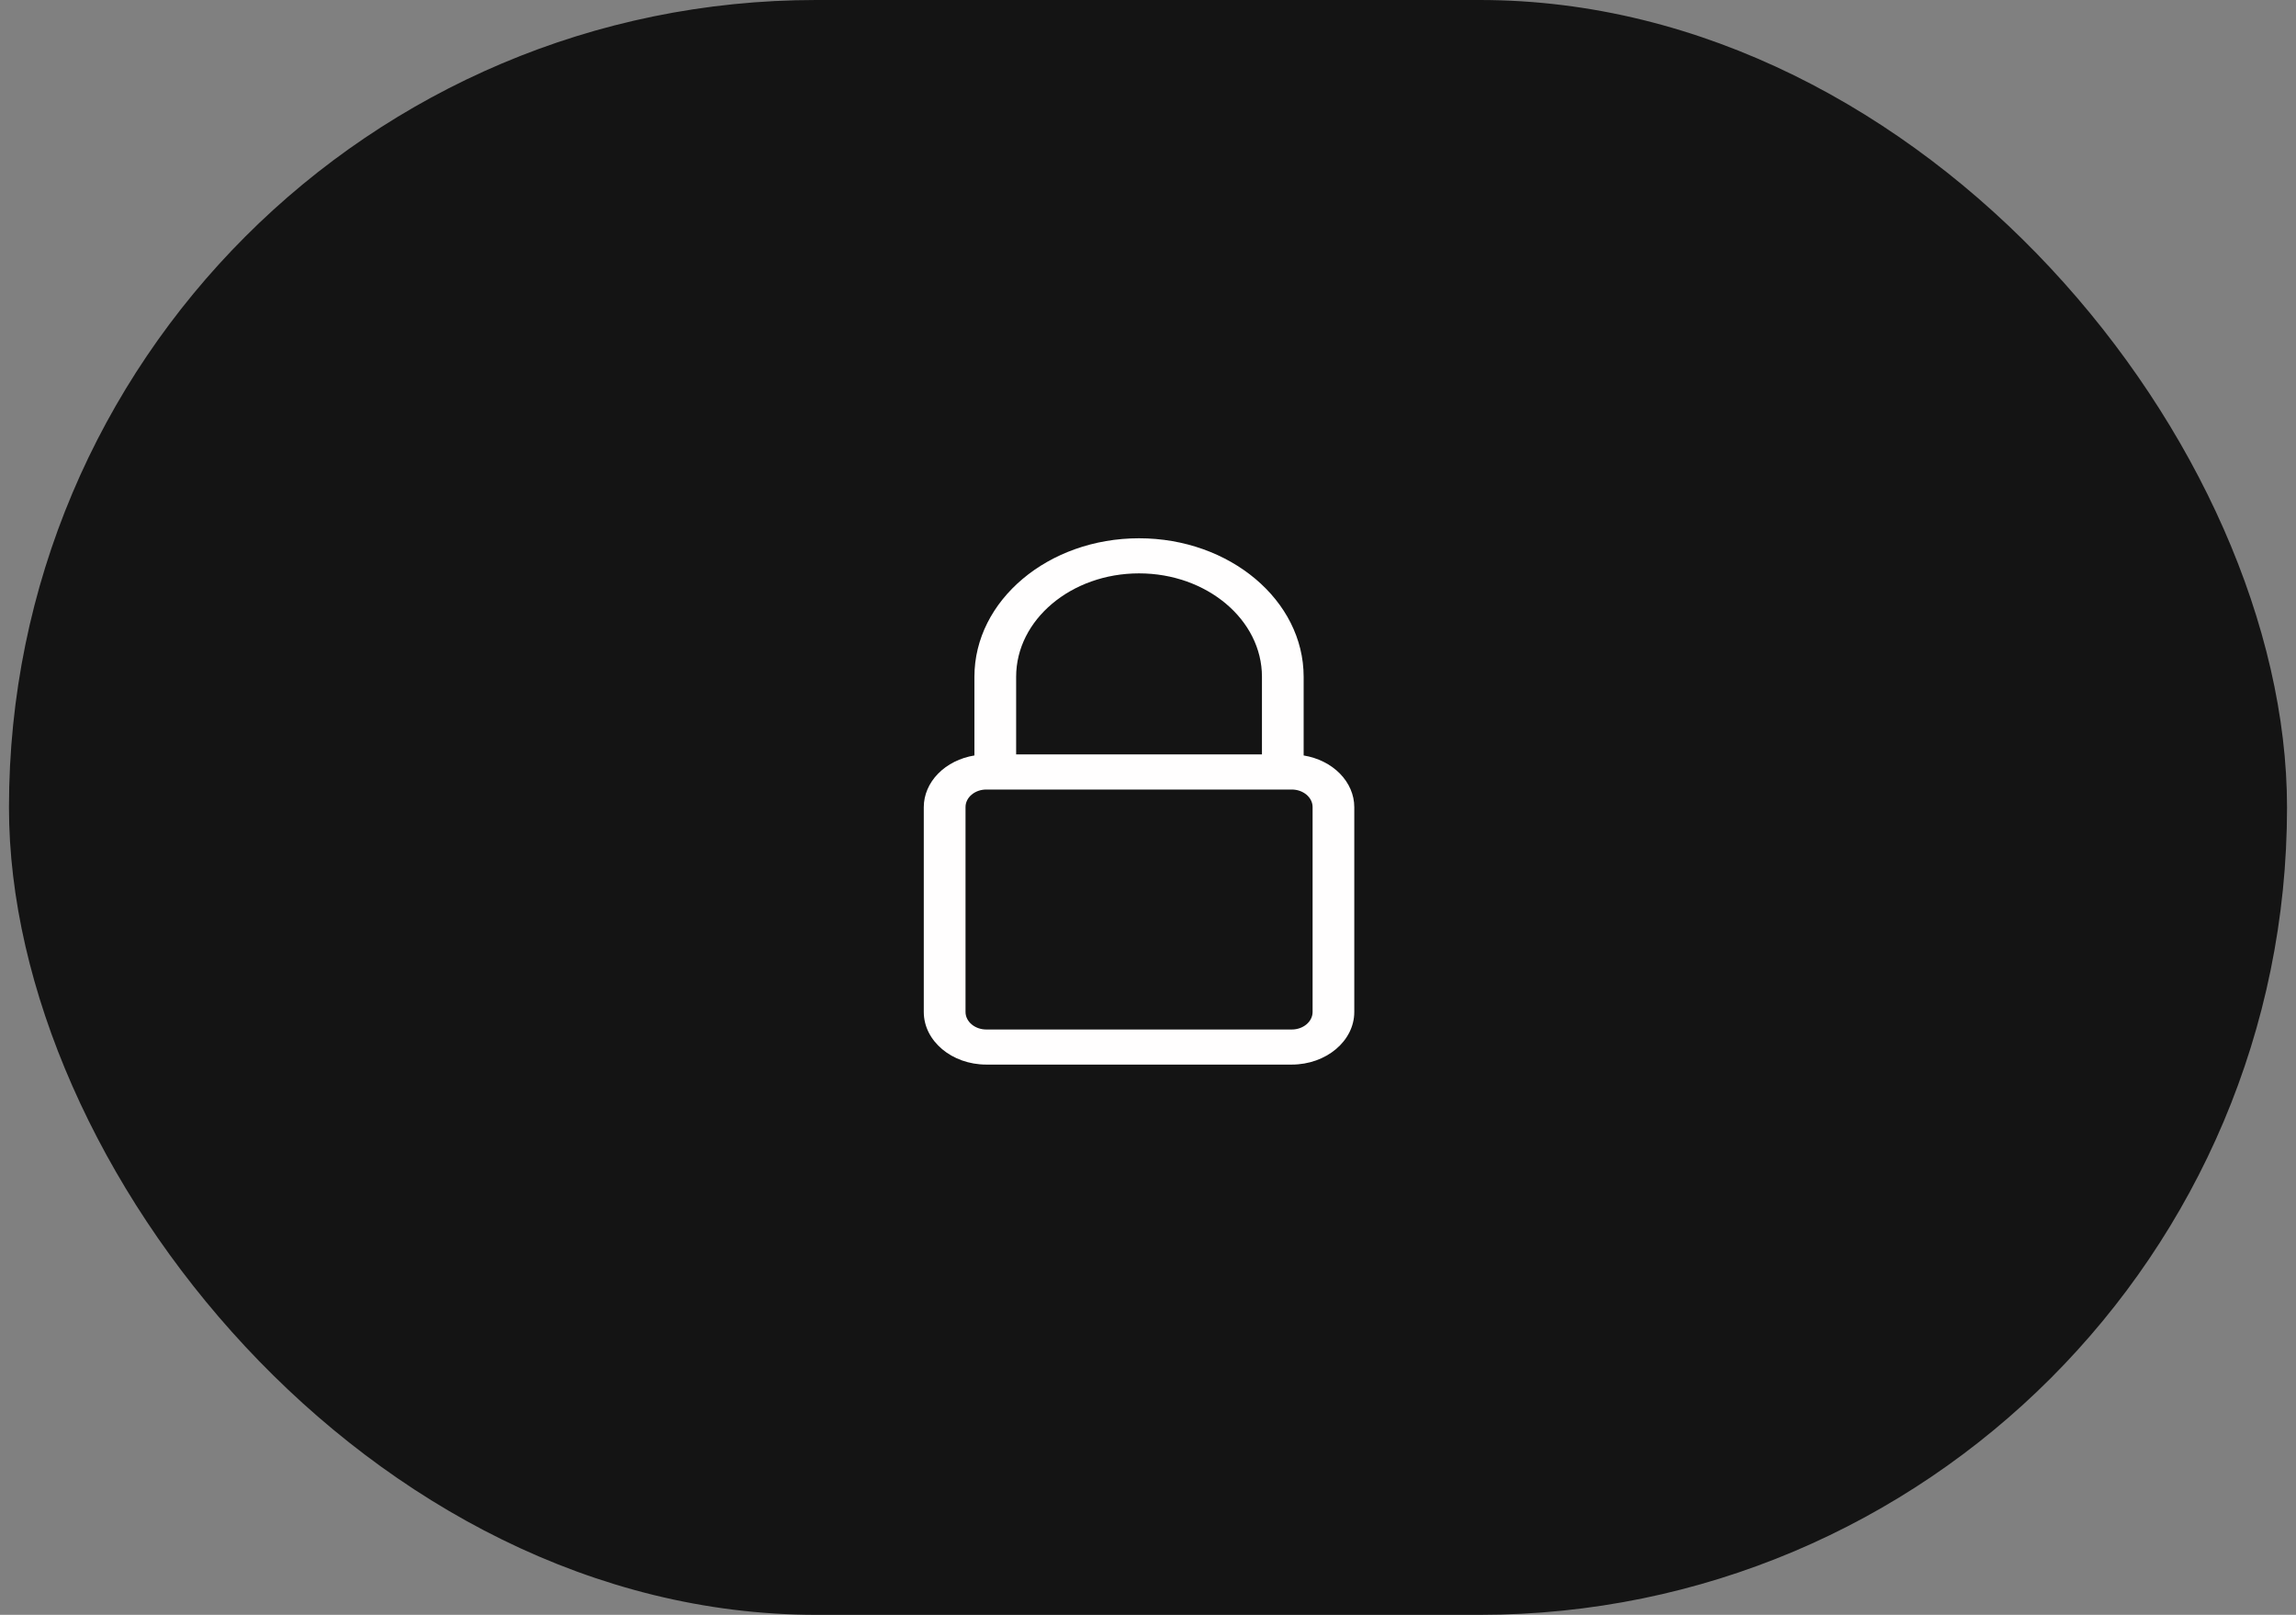 <svg width="128" height="90" viewBox="0 0 128 90" fill="none" xmlns="http://www.w3.org/2000/svg">
<rect x="0" y="0" width="128" height="90" fill="#808080" stroke="none"/>
<g id="Lock">
<rect x="0.5" width="127" height="90" rx="45" fill="#141414"/>
<path id="Union" d="M63.501 30C58.44 30 54.323 33.462 54.323 37.718V42.104C53.529 42.234 52.814 42.592 52.299 43.117C51.784 43.642 51.502 44.3 51.5 44.98V56.4C51.5 58.017 53.064 59.333 54.988 59.333H72.012C73.936 59.333 75.5 58.017 75.5 56.4V44.98C75.499 44.3 75.216 43.642 74.701 43.117C74.186 42.592 73.471 42.234 72.677 42.104V37.718C72.678 33.462 68.561 30 63.501 30ZM56.649 37.718C56.649 34.54 59.722 31.956 63.501 31.956C67.279 31.956 70.353 34.541 70.353 37.718V42.047H56.649V37.718ZM73.176 44.98V56.4C73.176 56.939 72.655 57.378 72.013 57.378H54.989C54.347 57.378 53.827 56.939 53.827 56.4V44.98C53.827 44.442 54.347 44.003 54.989 44.003H72.012C72.654 44.003 73.176 44.442 73.176 44.98Z" fill="#FFFEFE"/>
</g>
</svg>

